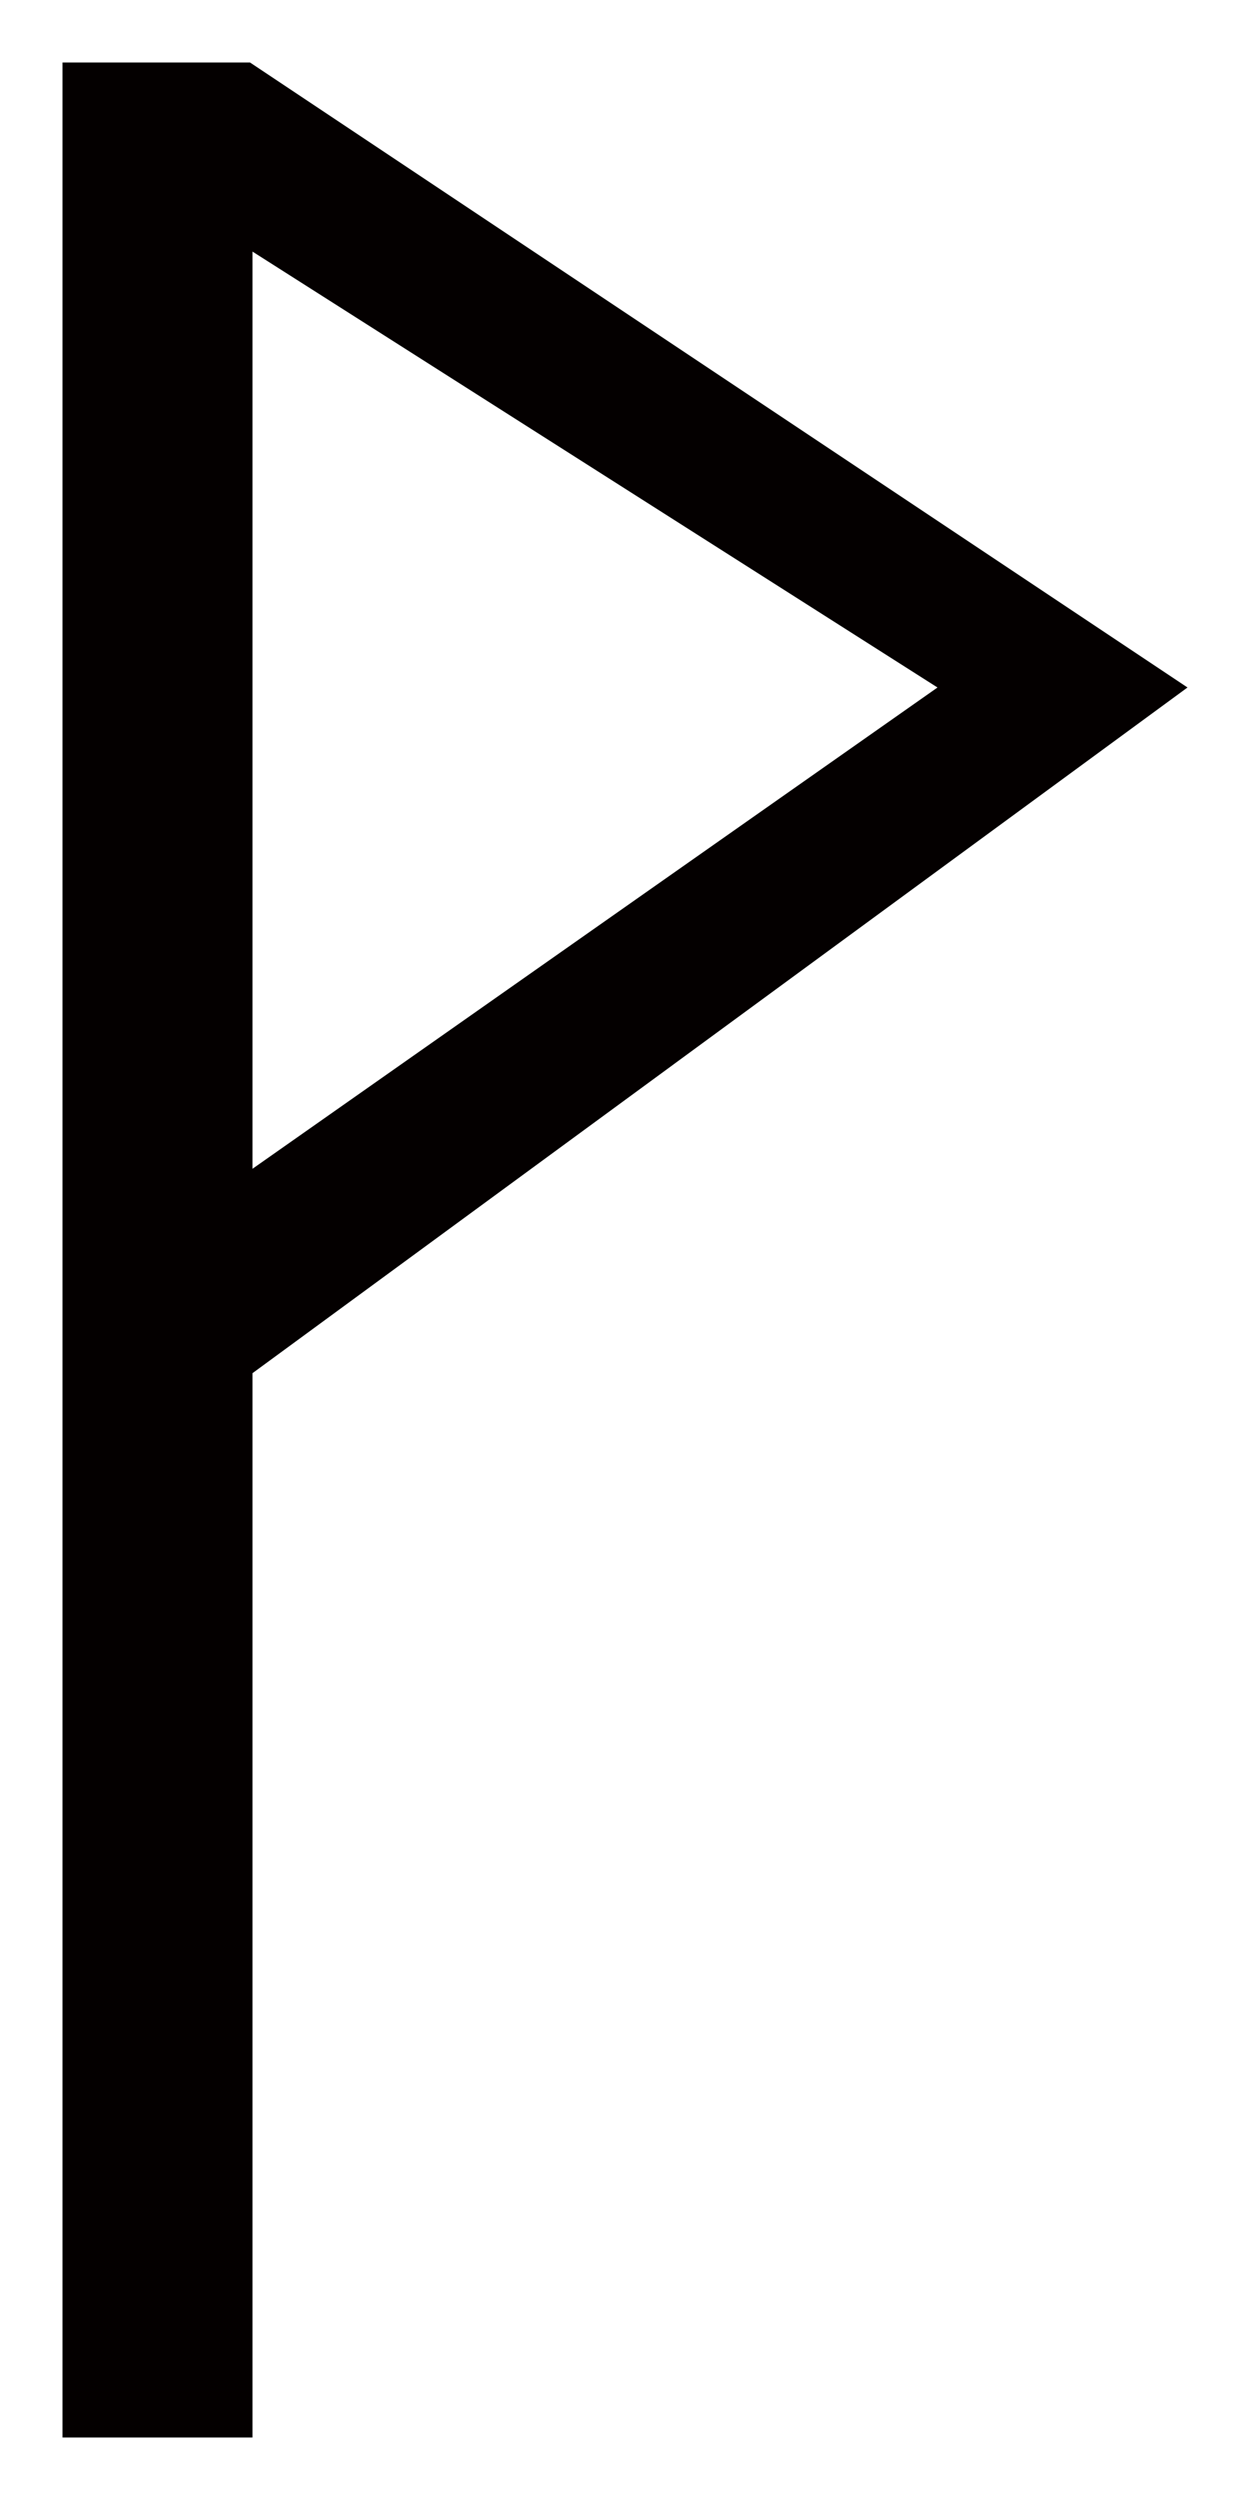 <?xml version="1.0" encoding="UTF-8"?>
<svg height="1000" width="500" xmlns:inkscape="http://www.inkscape.org/namespaces/inkscape" xmlns:sodipodi="http://sodipodi.sourceforge.net/DTD/sodipodi-0.dtd">
  <path id="path27" d="m 100,25 h -75 v 950 h 76 v -425.733 l 374,-274.267 -375,-250 z m 1,75.637 274,174.363 -274,192.512 v -366.875 z " inkscape:connector-curvature="0" style="fill:#040000" />
</svg>
